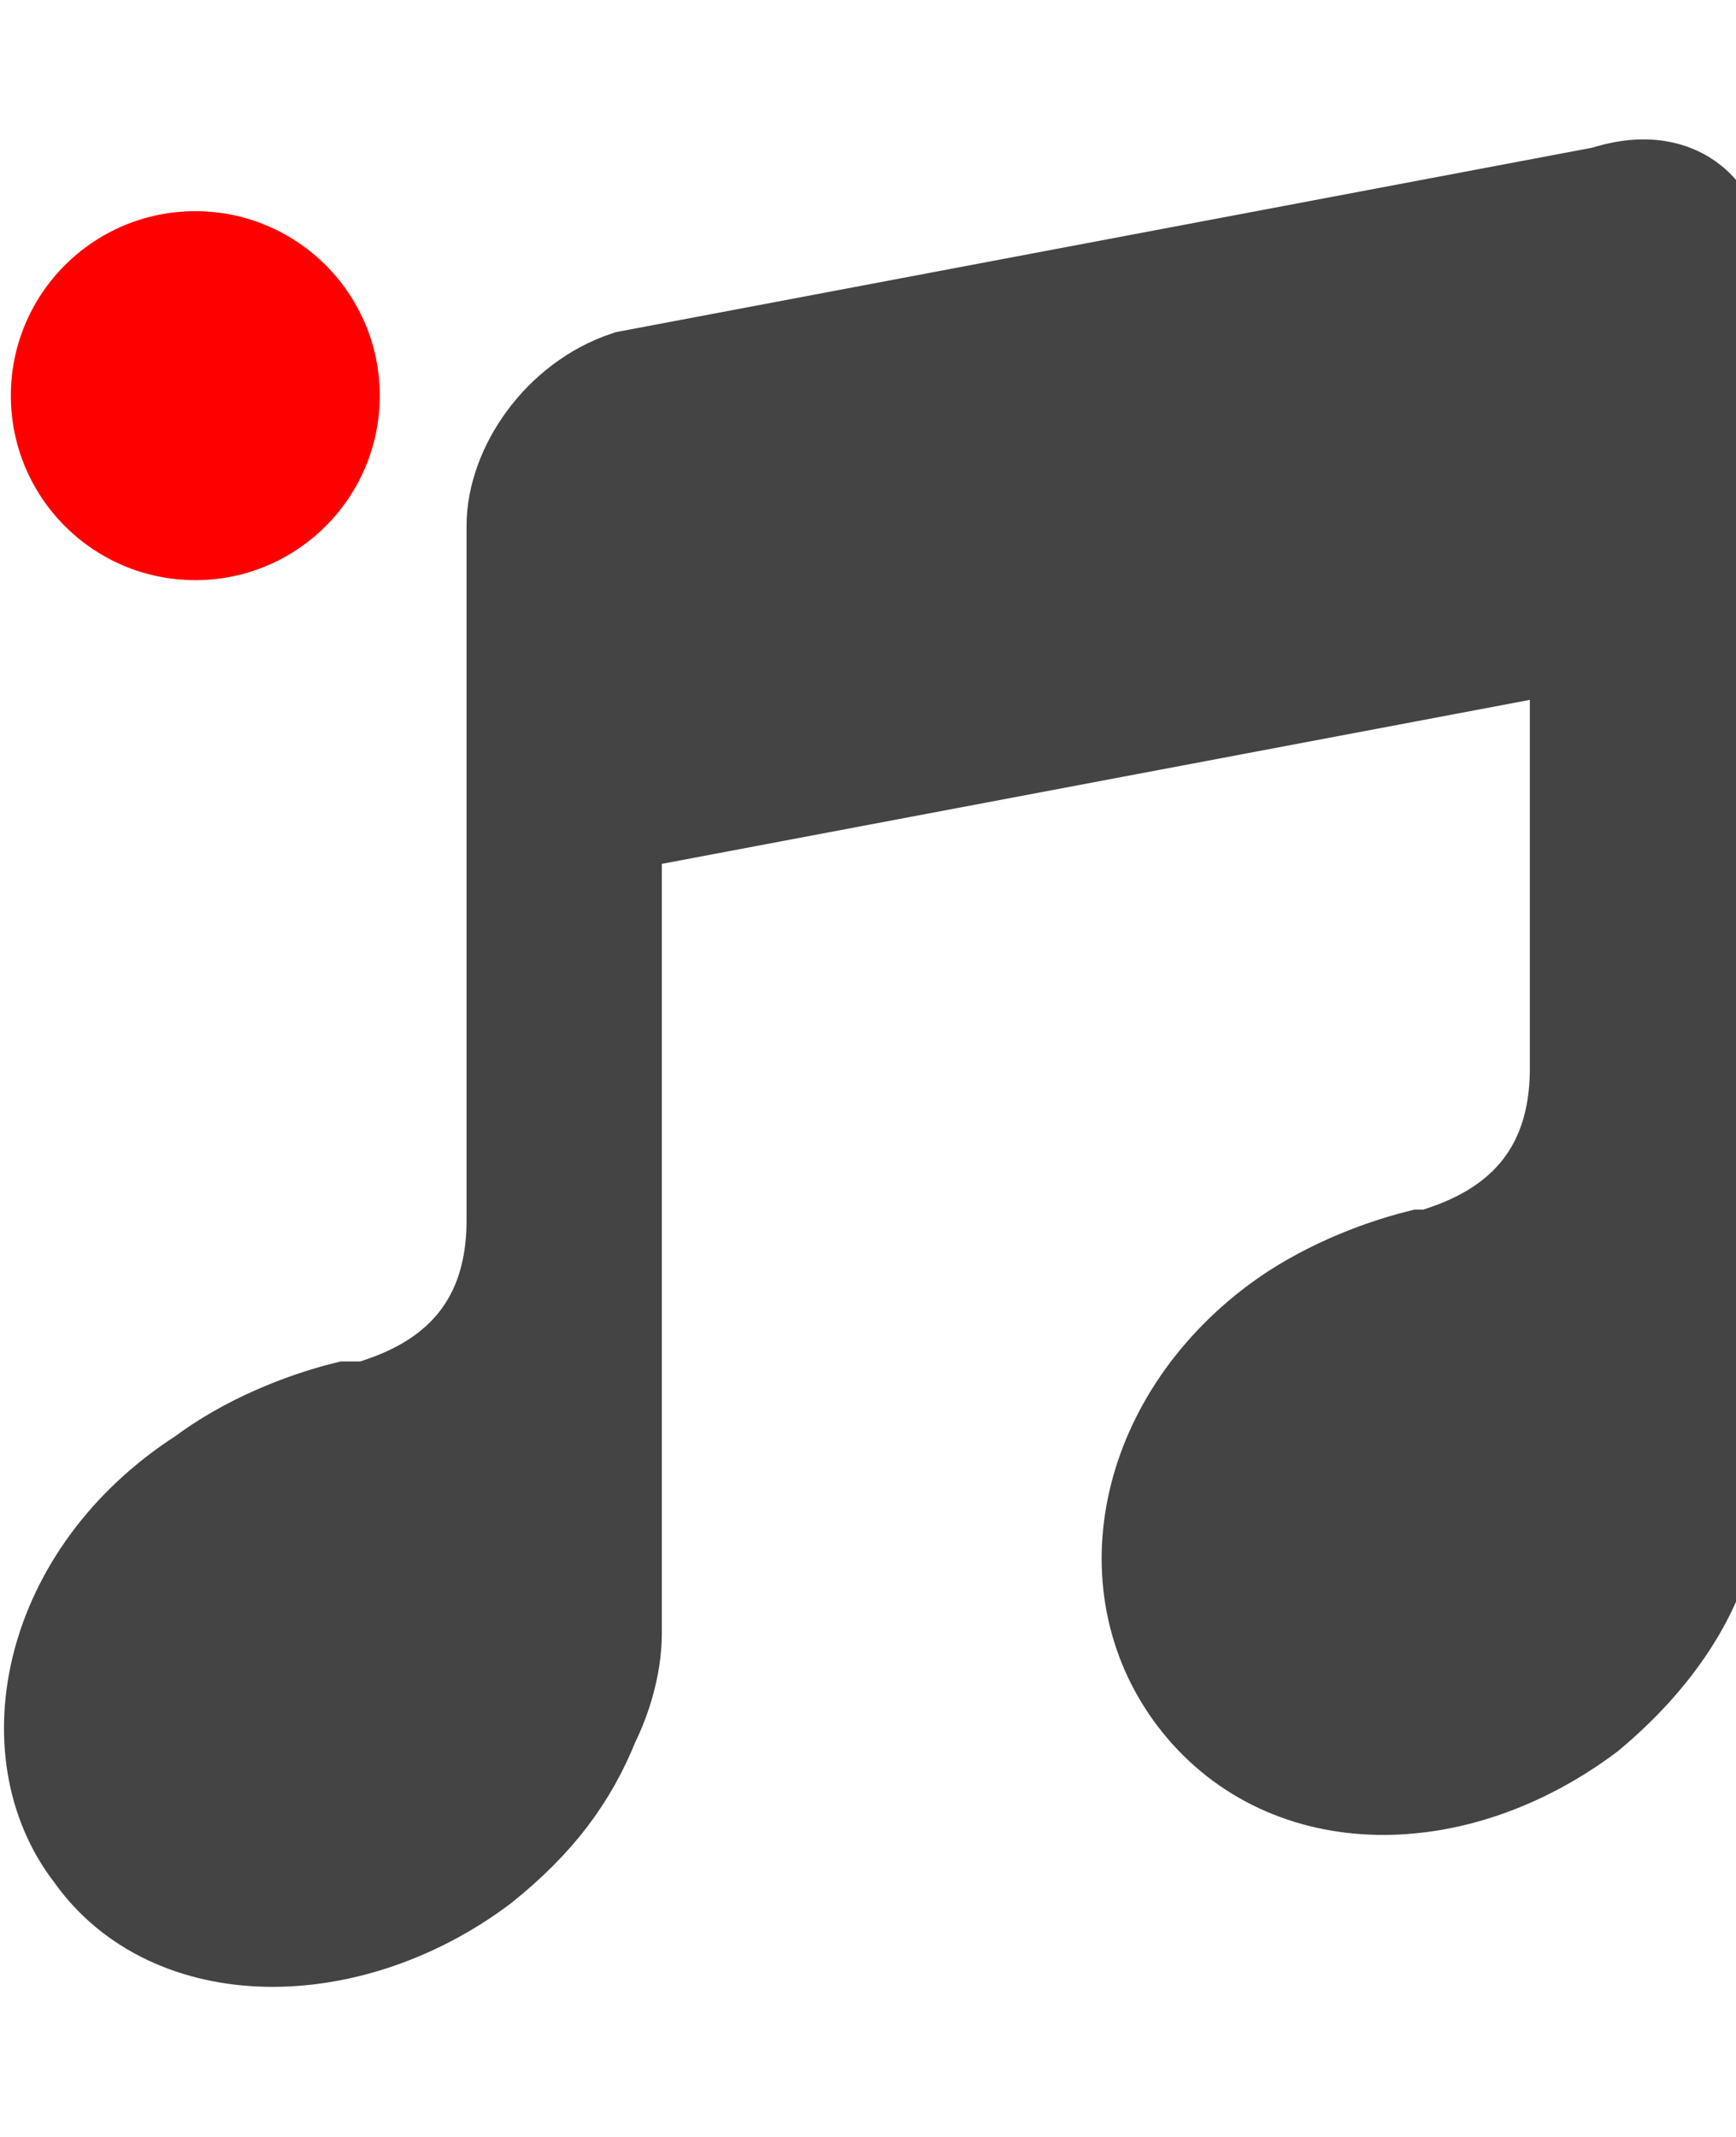 <?xml version="1.0" encoding="utf-8"?>
<!-- Generator: Adobe Illustrator 19.0.1, SVG Export Plug-In . SVG Version: 6.00 Build 0)  -->
<svg version="1.1" id="Capa_1" xmlns="http://www.w3.org/2000/svg" xmlns:xlink="http://www.w3.org/1999/xlink" x="0px" y="0px"
	 viewBox="-23 25 16 16" width="13" style="enable-background:new -23 25 16 16;" xml:space="preserve">
<style type="text/css">
	.st0{fill:#FF0000;}
</style>
<g>
	<path fill="#444444" stroke="#444444" d="M-22.1,40.2c0.7,1,2.3,1,3.5,0.1c0.5-0.4,0.8-0.8,1-1.3c0.1-0.2,0.2-0.5,0.2-0.8v-7.5l9-1.7V33c0,1.4-1.1,1.7-1.4,1.8
		l-0.1,0l0,0l0,0c-0.4,0.1-0.9,0.3-1.3,0.6c-1.2,0.9-1.5,2.4-0.7,3.4s2.3,1,3.5,0.1c0.6-0.5,1-1.1,1.1-1.7c0-0.2,0.1-0.3,0.1-0.5V27
		l0-0.2l0-0.1v-1c0-0.6-0.4-0.9-1-0.7l-9,1.7c-0.6,0.2-1,0.8-1,1.3v1l0,0l0,0.1v5.3c0,1.4-1.1,1.7-1.4,1.8l-0.1,0l-0.1,0l0,0
		c-0.4,0.1-0.9,0.3-1.3,0.6C-22.5,37.7-22.8,39.3-22.1,40.2z"/>
	<ellipse class="st0" cx="-21.2" cy="26.8" rx="1.7" ry="1.7"/>
</g>
</svg>
